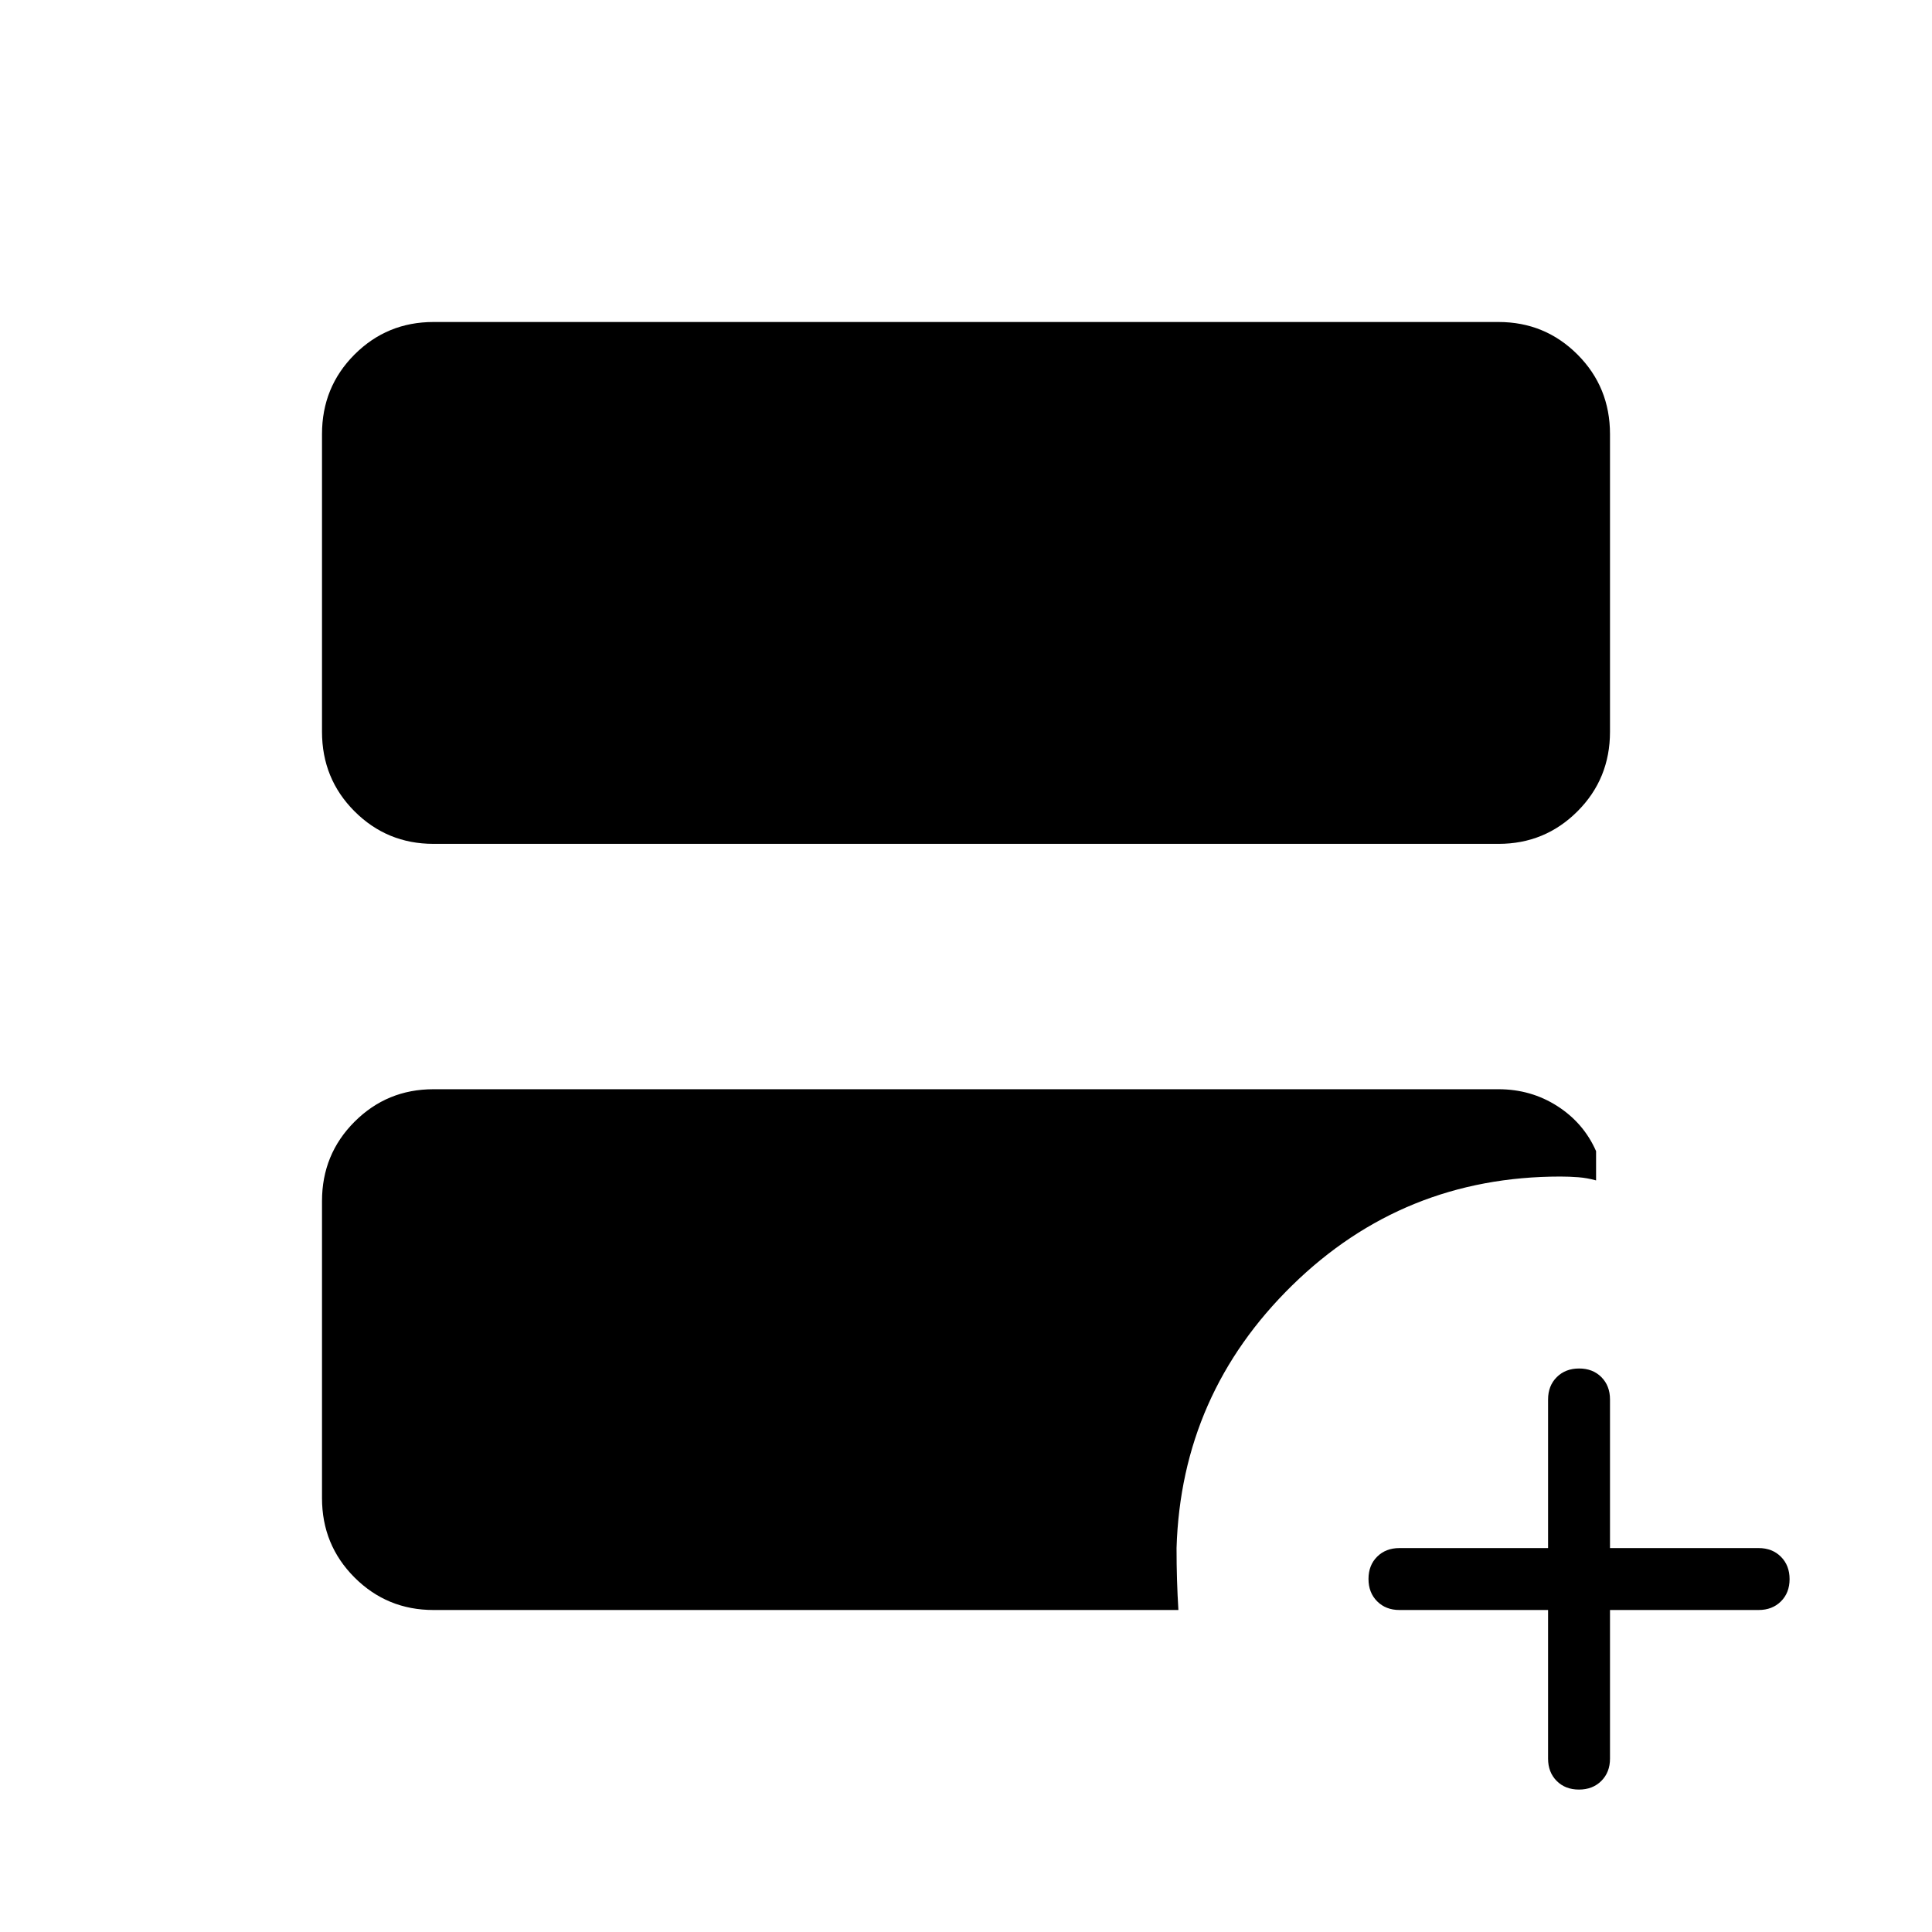 <svg xmlns="http://www.w3.org/2000/svg" height="48" viewBox="0 -960 960 960" width="48"><path d="M769.23-160h-73.85q-6.78 0-11.08-4.31t-4.3-11.11q0-6.81 4.3-11.08 4.3-4.27 11.08-4.27h73.85v-73.85q0-6.78 4.31-11.08t11.12-4.3q6.8 0 11.07 4.3 4.27 4.3 4.27 11.08v73.85h73.85q6.78 0 11.08 4.31t4.3 11.12q0 6.8-4.3 11.07-4.3 4.27-11.08 4.27H800v73.85q0 6.78-4.31 11.08t-11.11 4.3q-6.81 0-11.08-4.3-4.27-4.3-4.27-11.08V-160ZM215.38-540.69q-23.05 0-39.22-16.17Q160-573.02 160-596.41v-147.88q0-23.38 16.16-39.55Q192.33-800 215.38-800h529.24q23.05 0 39.22 16.16Q800-767.67 800-744.29v147.88q0 23.39-16.16 39.55-16.17 16.17-39.22 16.17H215.38Zm0 380.69q-23.05 0-39.22-16.16Q160-192.33 160-215.6v-147.57q0-23.27 16.16-39.44 16.17-16.16 39.22-16.16h529.24q16.13 0 29.22 8.39Q786.92-402 793.08-388v14.54q-4.39-1.23-8.85-1.58-4.46-.34-8.85-.34-78.07 0-133.26 54.03-55.2 54.04-57.5 130.58 0 8.27.23 15.79t.69 14.98H215.38Z"/></svg>